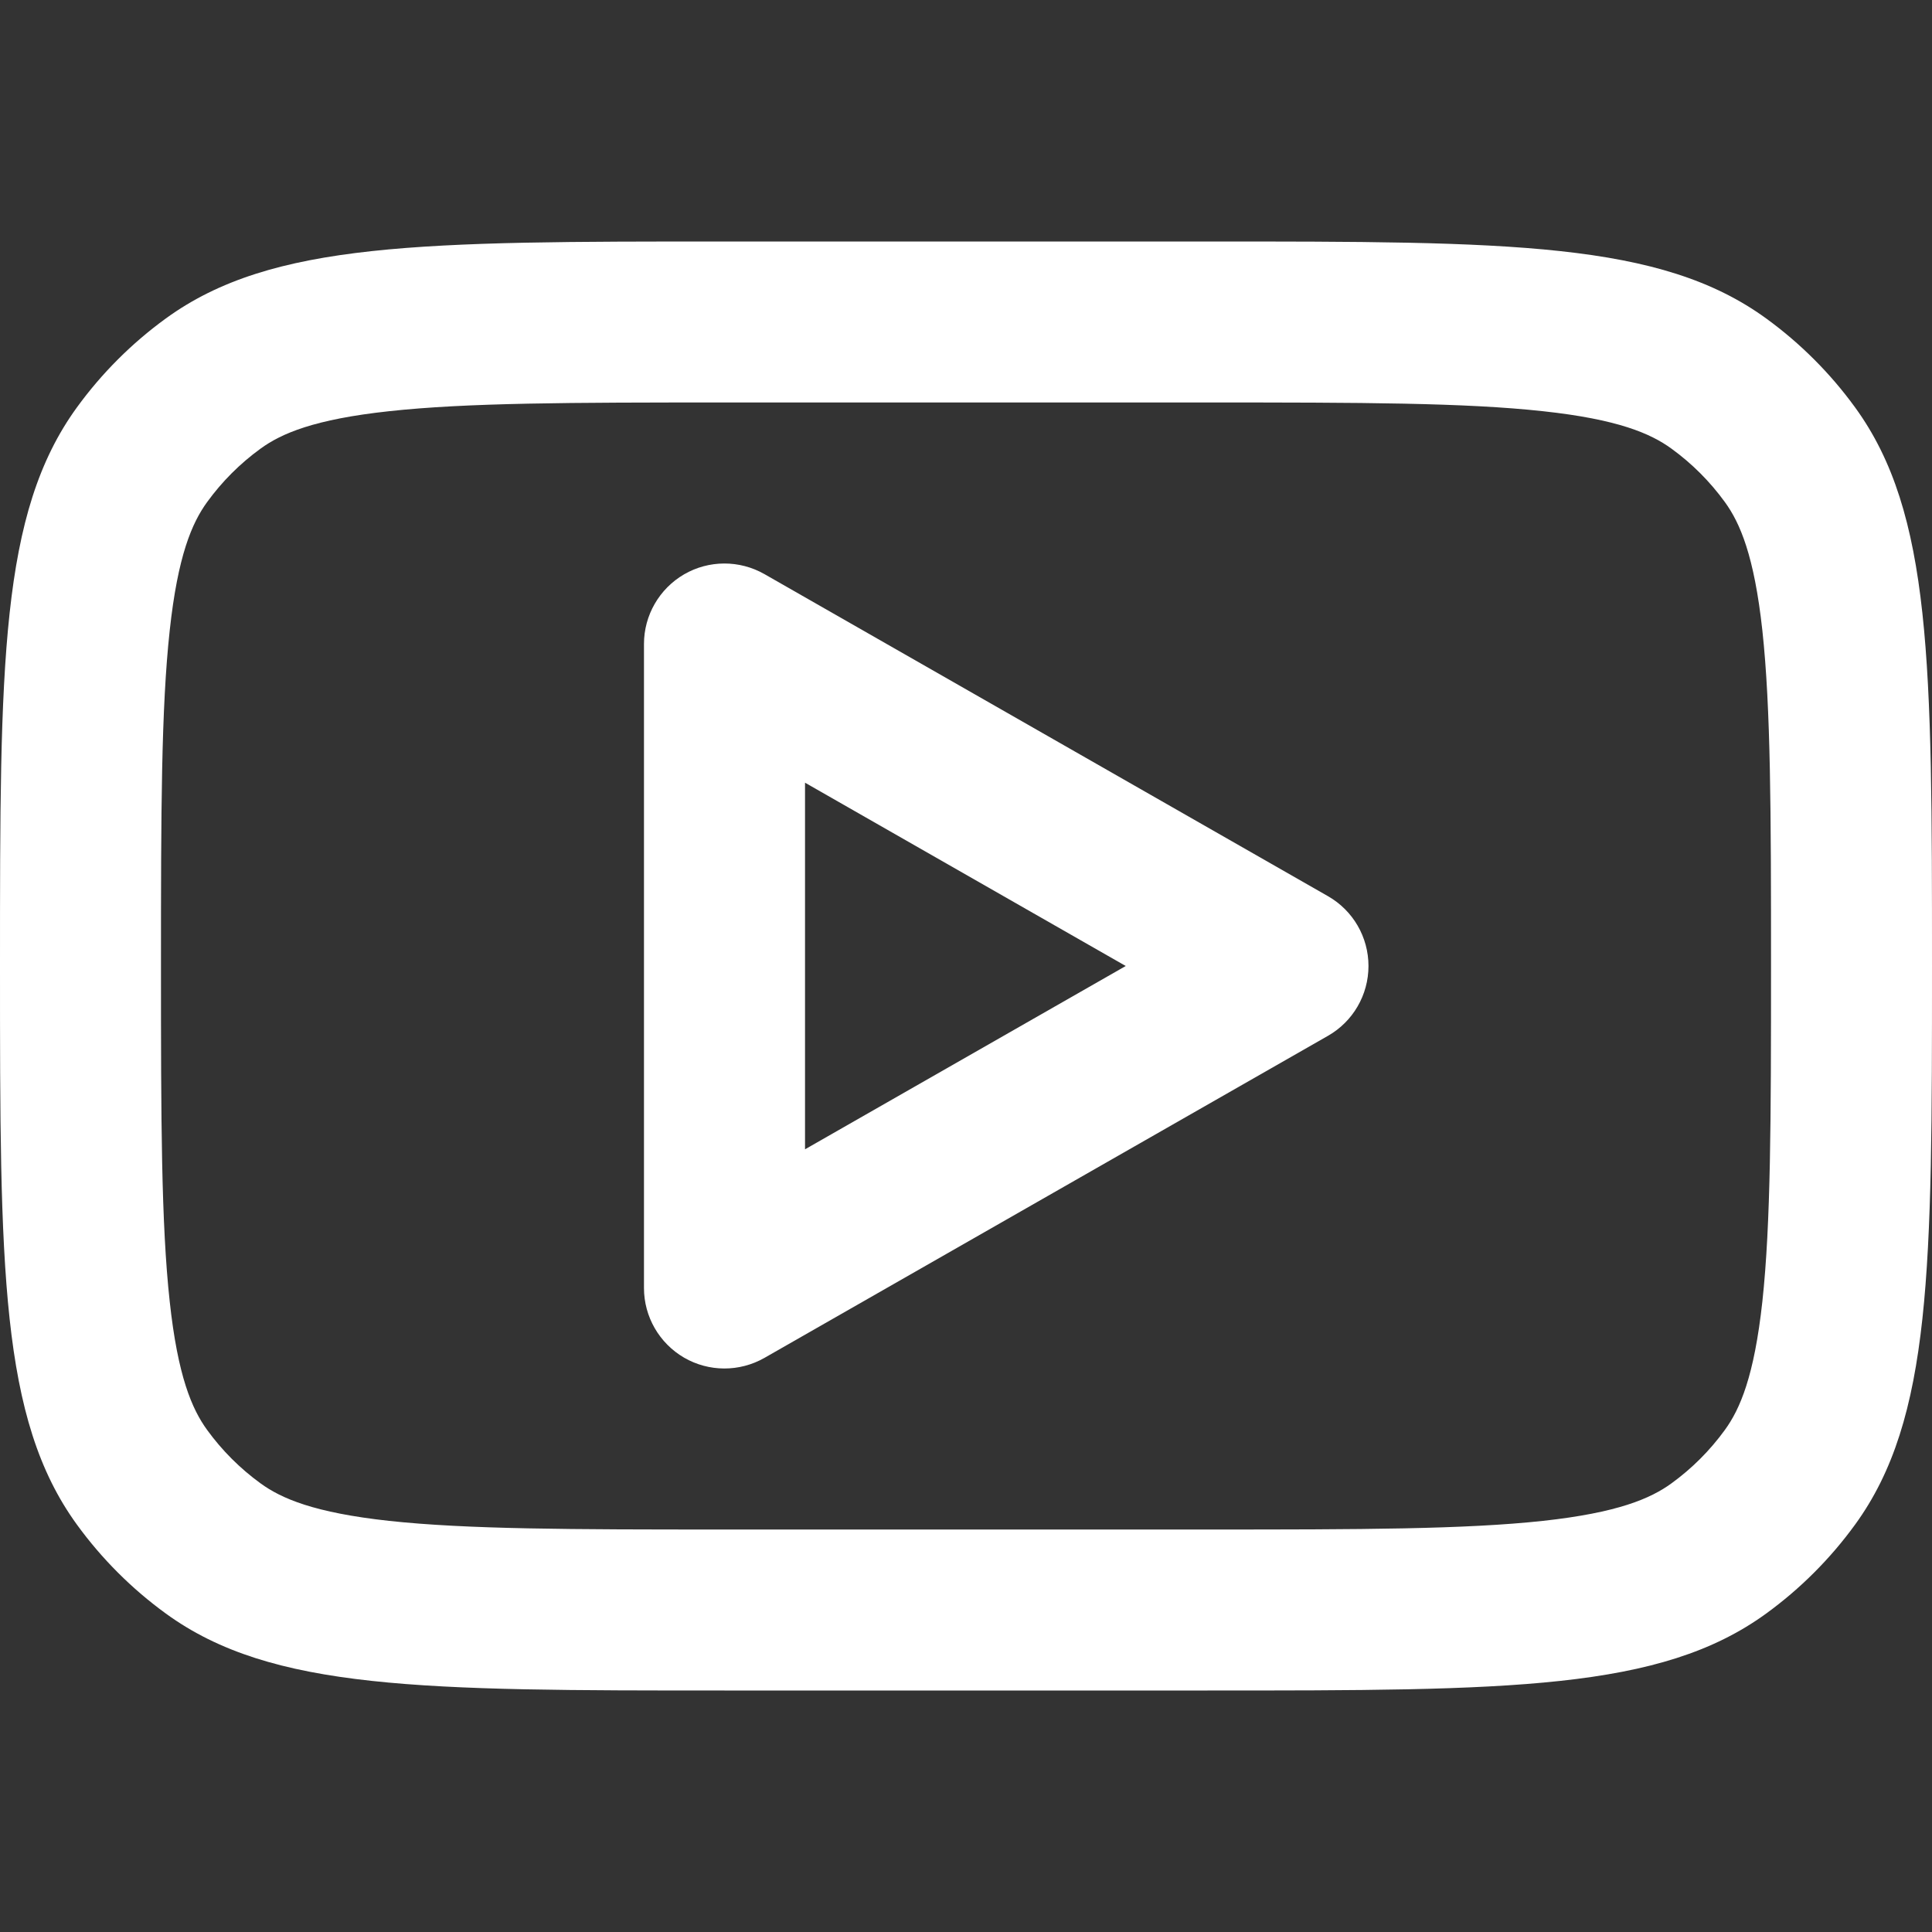<svg width="25" height="25" viewBox="0 0 25 25" fill="none" xmlns="http://www.w3.org/2000/svg">
<rect x="0" y="0" width="25" height="25" fill="#333333" stroke="none"/>
<g clip-path="url(#clip0_201_101)">
<path fill-rule="evenodd" clip-rule="evenodd" d="M9.892 7.429C9.569 7.245 9.173 7.246 8.852 7.432C8.531 7.619 8.333 7.962 8.333 8.333V16.667C8.333 17.038 8.531 17.381 8.852 17.568C9.173 17.754 9.569 17.755 9.892 17.571L17.183 13.404C17.508 13.219 17.708 12.874 17.708 12.5C17.708 12.126 17.508 11.781 17.183 11.596L9.892 7.429ZM14.567 12.5L10.417 14.872V10.128L14.567 12.5Z" fill="white"/>
<path fill-rule="evenodd" clip-rule="evenodd" d="M0 12.5C0 8.594 0 6.641 0.995 5.272C1.316 4.83 1.705 4.441 2.147 4.12C3.516 3.125 5.469 3.125 9.375 3.125H15.625C19.531 3.125 21.484 3.125 22.853 4.12C23.295 4.441 23.684 4.83 24.005 5.272C25 6.641 25 8.594 25 12.5C25 16.406 25 18.359 24.005 19.728C23.684 20.17 23.295 20.559 22.853 20.88C21.484 21.875 19.531 21.875 15.625 21.875H9.375C5.469 21.875 3.516 21.875 2.147 20.88C1.705 20.559 1.316 20.17 0.995 19.728C0 18.359 0 16.406 0 12.5ZM9.375 5.208H15.625C17.624 5.208 18.957 5.211 19.966 5.321C20.936 5.426 21.358 5.609 21.628 5.805C21.894 5.998 22.127 6.231 22.32 6.497C22.516 6.767 22.699 7.189 22.805 8.159C22.914 9.168 22.917 10.501 22.917 12.5C22.917 14.499 22.914 15.832 22.805 16.841C22.699 17.811 22.516 18.233 22.32 18.503C22.127 18.769 21.894 19.002 21.628 19.195C21.358 19.391 20.936 19.574 19.966 19.68C18.957 19.789 17.624 19.792 15.625 19.792H9.375C7.376 19.792 6.043 19.789 5.034 19.68C4.064 19.574 3.642 19.391 3.372 19.195C3.106 19.002 2.873 18.769 2.68 18.503C2.484 18.233 2.301 17.811 2.196 16.841C2.086 15.832 2.083 14.499 2.083 12.5C2.083 10.501 2.086 9.168 2.196 8.159C2.301 7.189 2.484 6.767 2.68 6.497C2.873 6.231 3.106 5.998 3.372 5.805C3.642 5.609 4.064 5.426 5.034 5.321C6.043 5.211 7.376 5.208 9.375 5.208Z" fill="white"/>
</g>
<defs>
<clipPath id="clip0_201_101">
<rect width="25" height="25" fill="white"/>
</clipPath>
</defs>
</svg>
